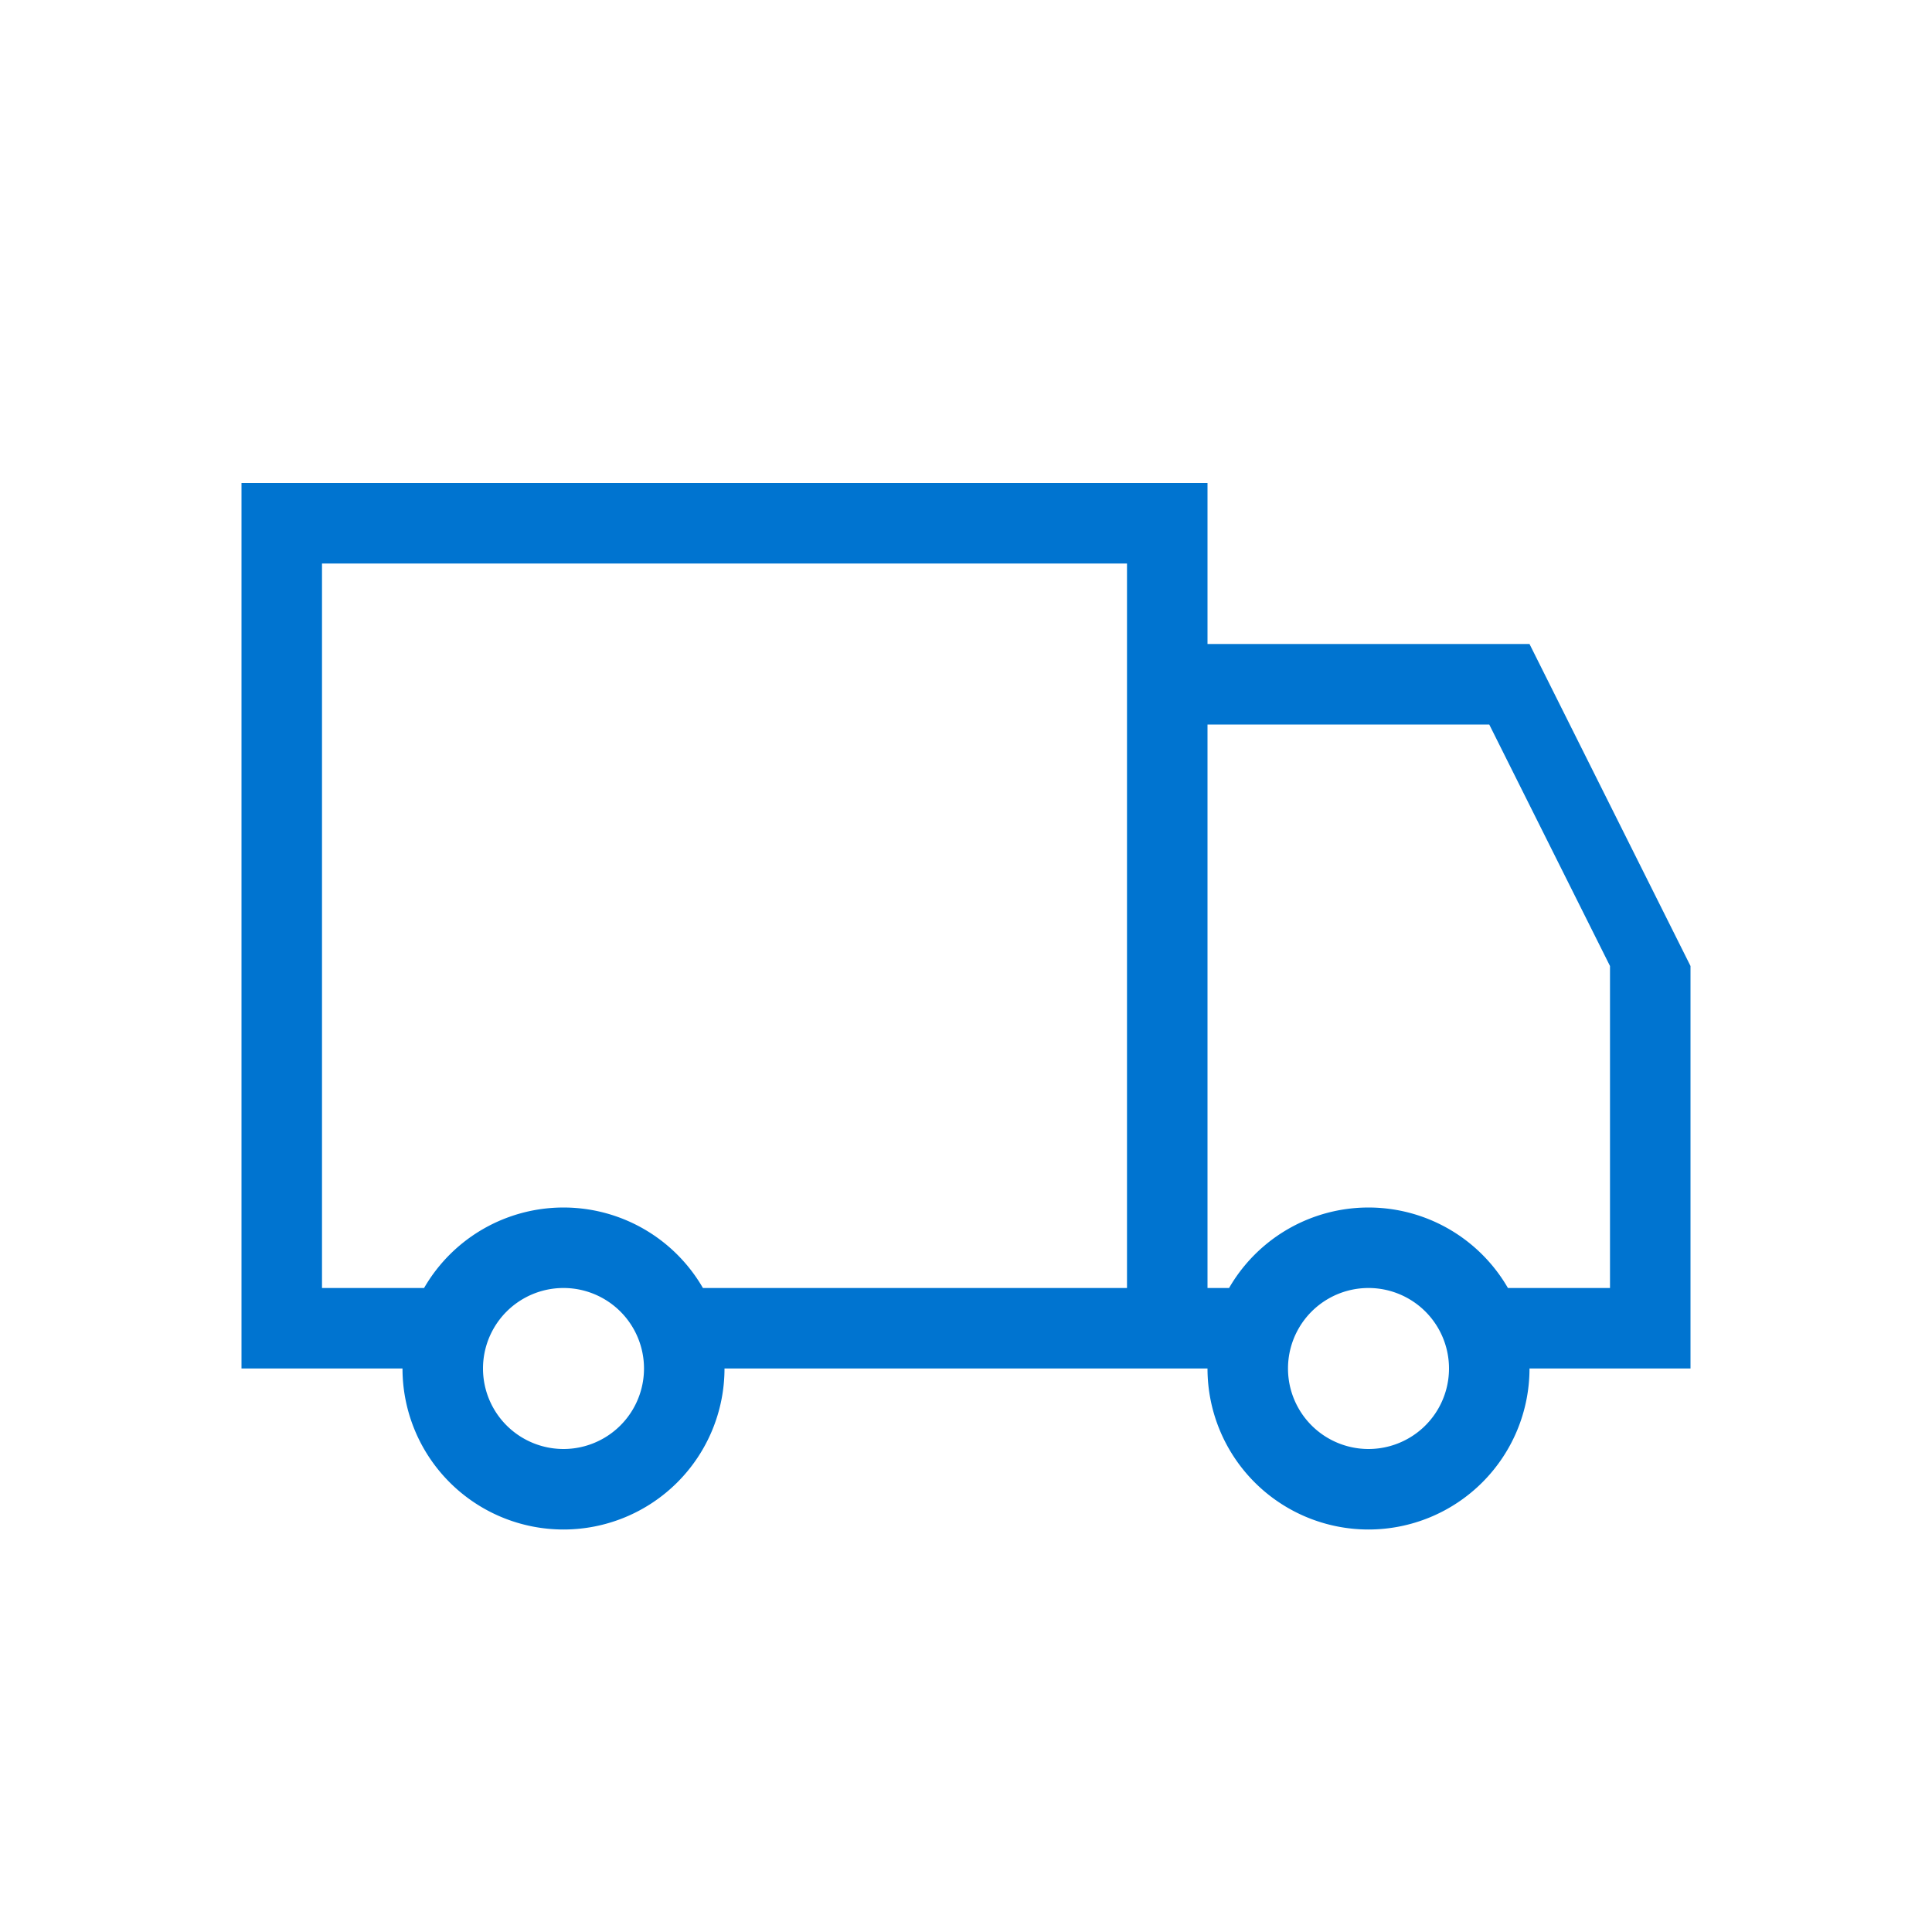 <svg xmlns="http://www.w3.org/2000/svg" width="24" height="24" viewBox="0 0 24 24">
    <path fill="#0074D0" fill-rule="evenodd" d="M9 17a2 2 0 1 1-4 0H3V6h12v2h4l2 4v5h-2a2 2 0 1 1-4 0H9zm-.268-1H14V7H4v9h1.268a2 2 0 0 1 3.464 0zm10 0H20v-4l-1.5-3H15v7h.268a2 2 0 0 1 3.464 0zM17 18a1 1 0 1 0 0-2 1 1 0 0 0 0 2zM7 18a1 1 0 1 0 0-2 1 1 0 0 0 0 2z"/>
</svg>
